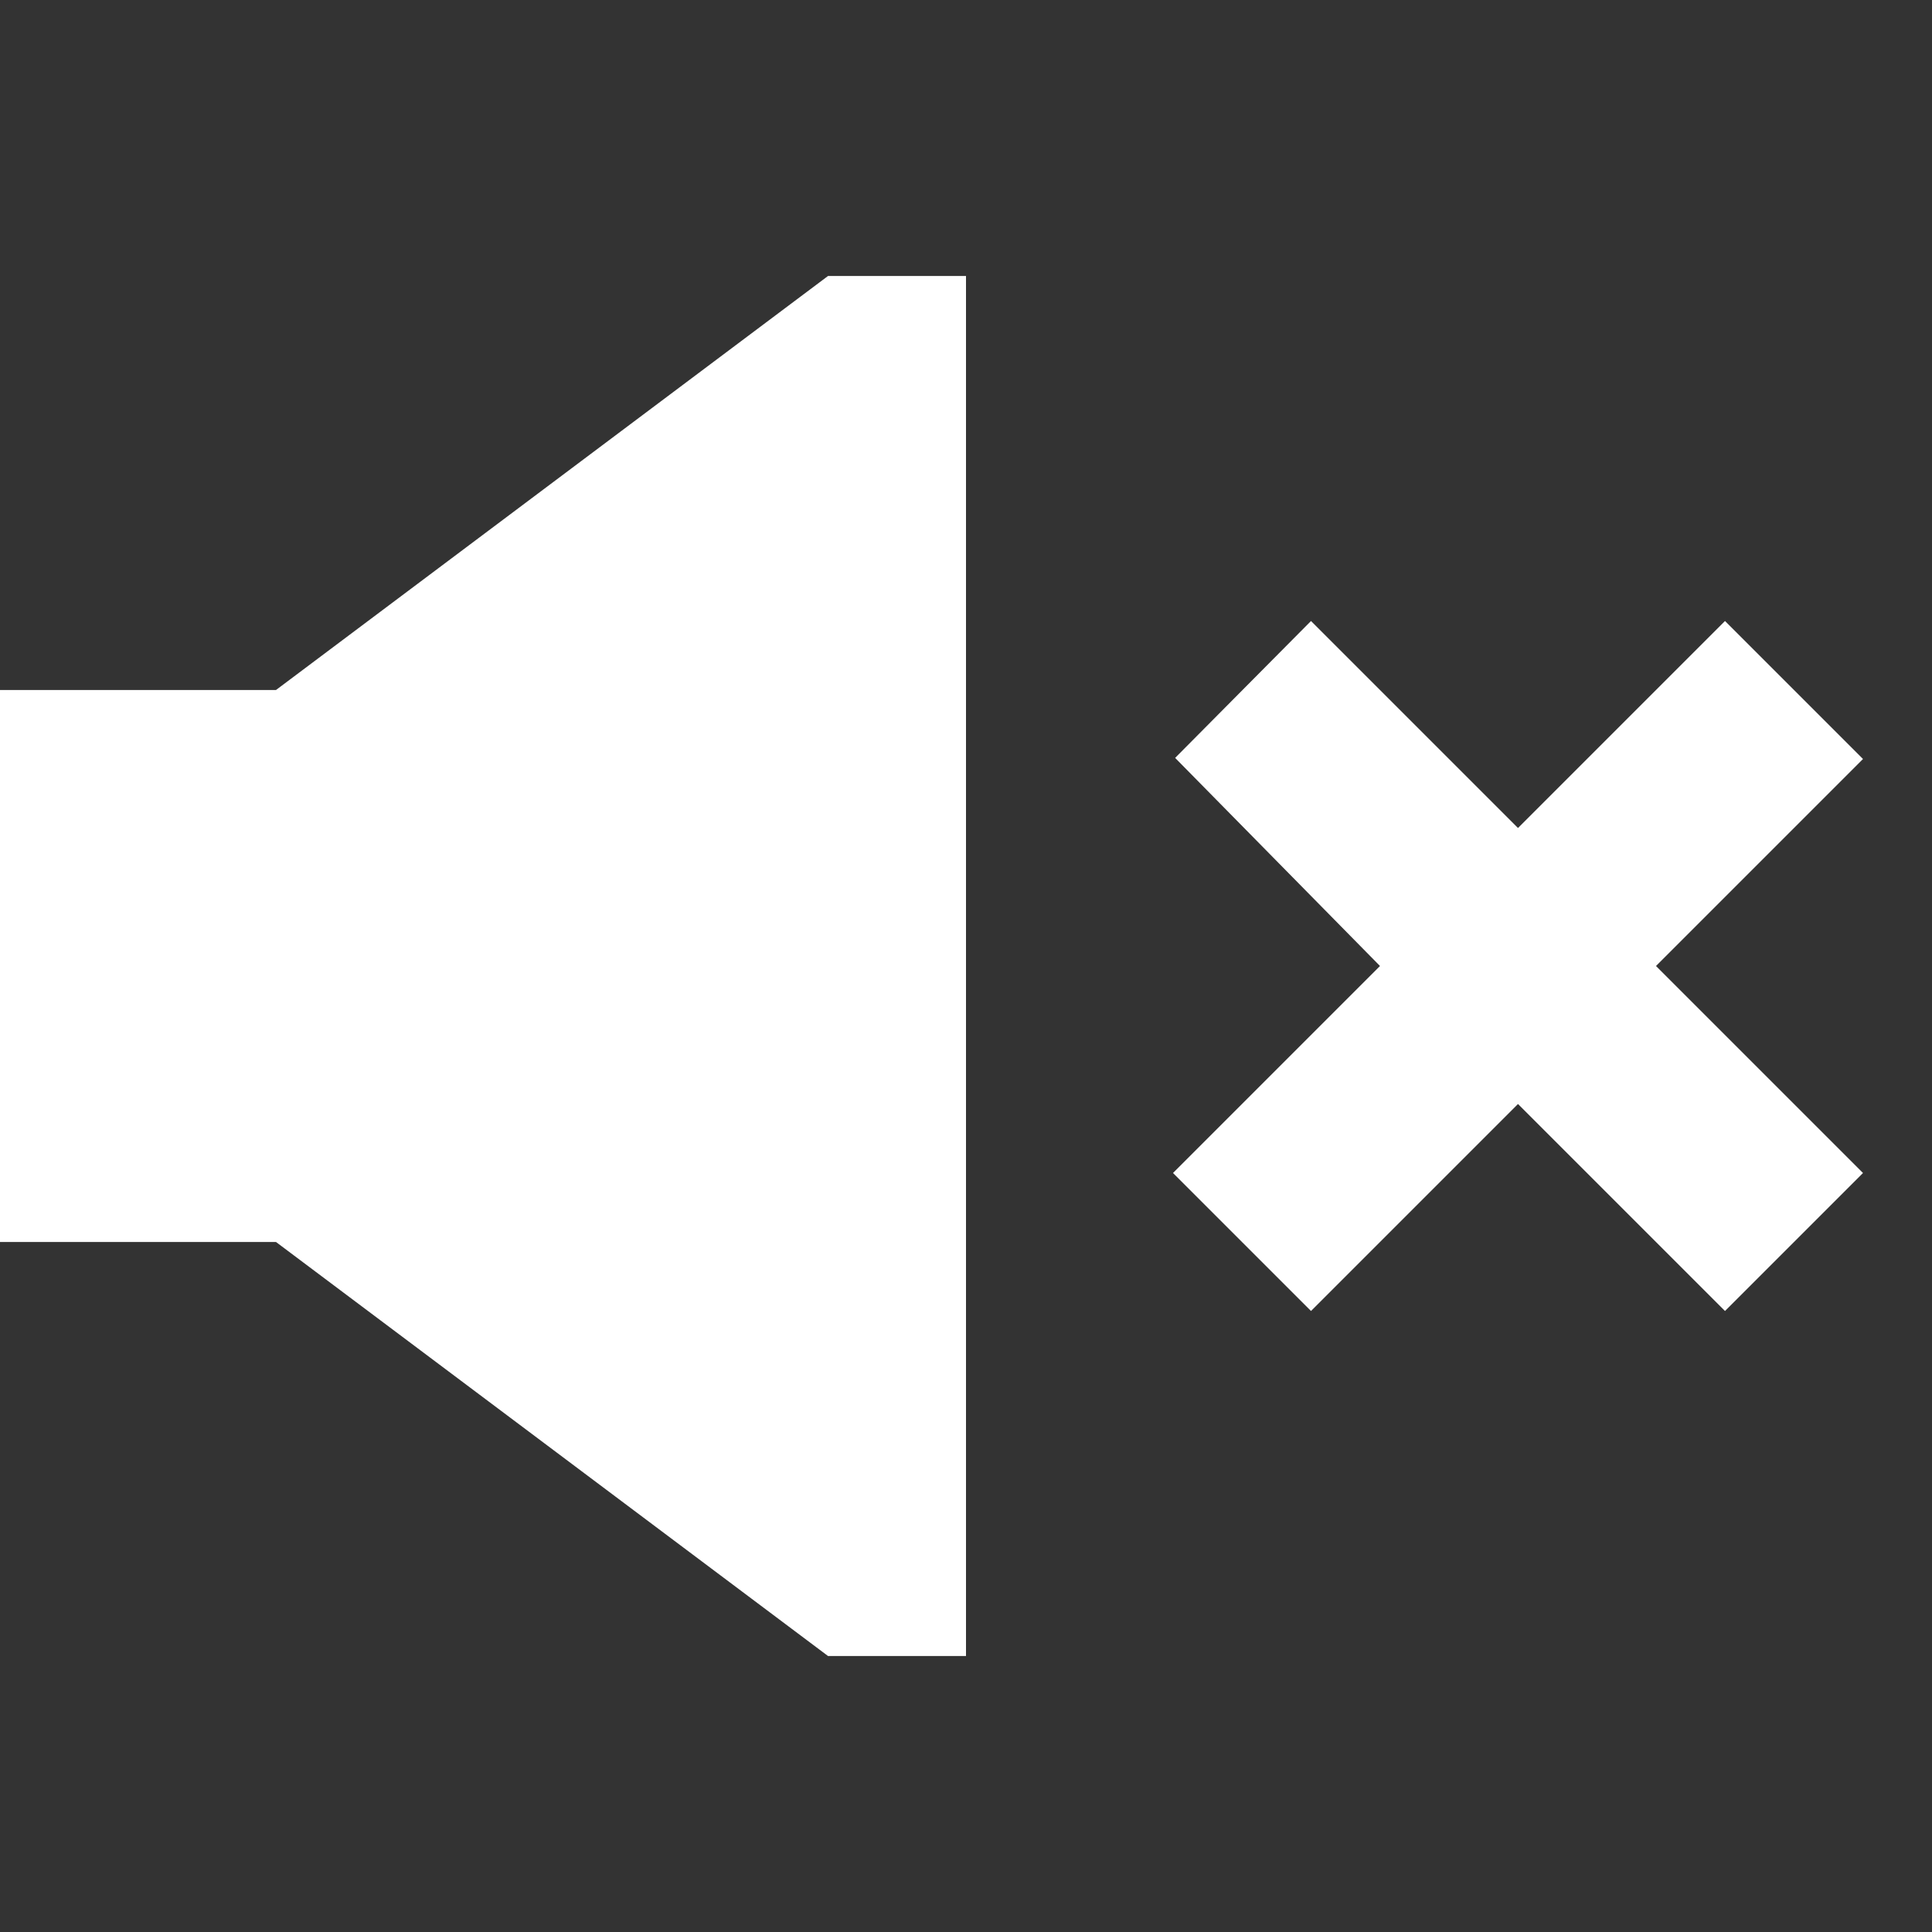 <?xml version="1.0" encoding="utf-8"?>
<!-- Generator: Adobe Illustrator 21.0.0, SVG Export Plug-In . SVG Version: 6.00 Build 0)  -->
<svg version="1.1" id="Layer_1" xmlns="http://www.w3.org/2000/svg" xmlns:xlink="http://www.w3.org/1999/xlink" x="0px" y="0px"
	 viewBox="0 0 28 28" enable-background="new 0 0 28 28" xml:space="preserve">
<rect x="0" y="0" width="28" height="28" fill="#333333" stroke="none"/>
<path fill="#FFFFFF" d="M4,10H0v8h4l8,6h2V4h-2L4,10z M27,11l-2-2l-3,3l-3-3l-1.969,1.984L20,14l-3,3l2,2l3-3l3,3l2-2l-3-3
	L27,11z"/>
</svg>
